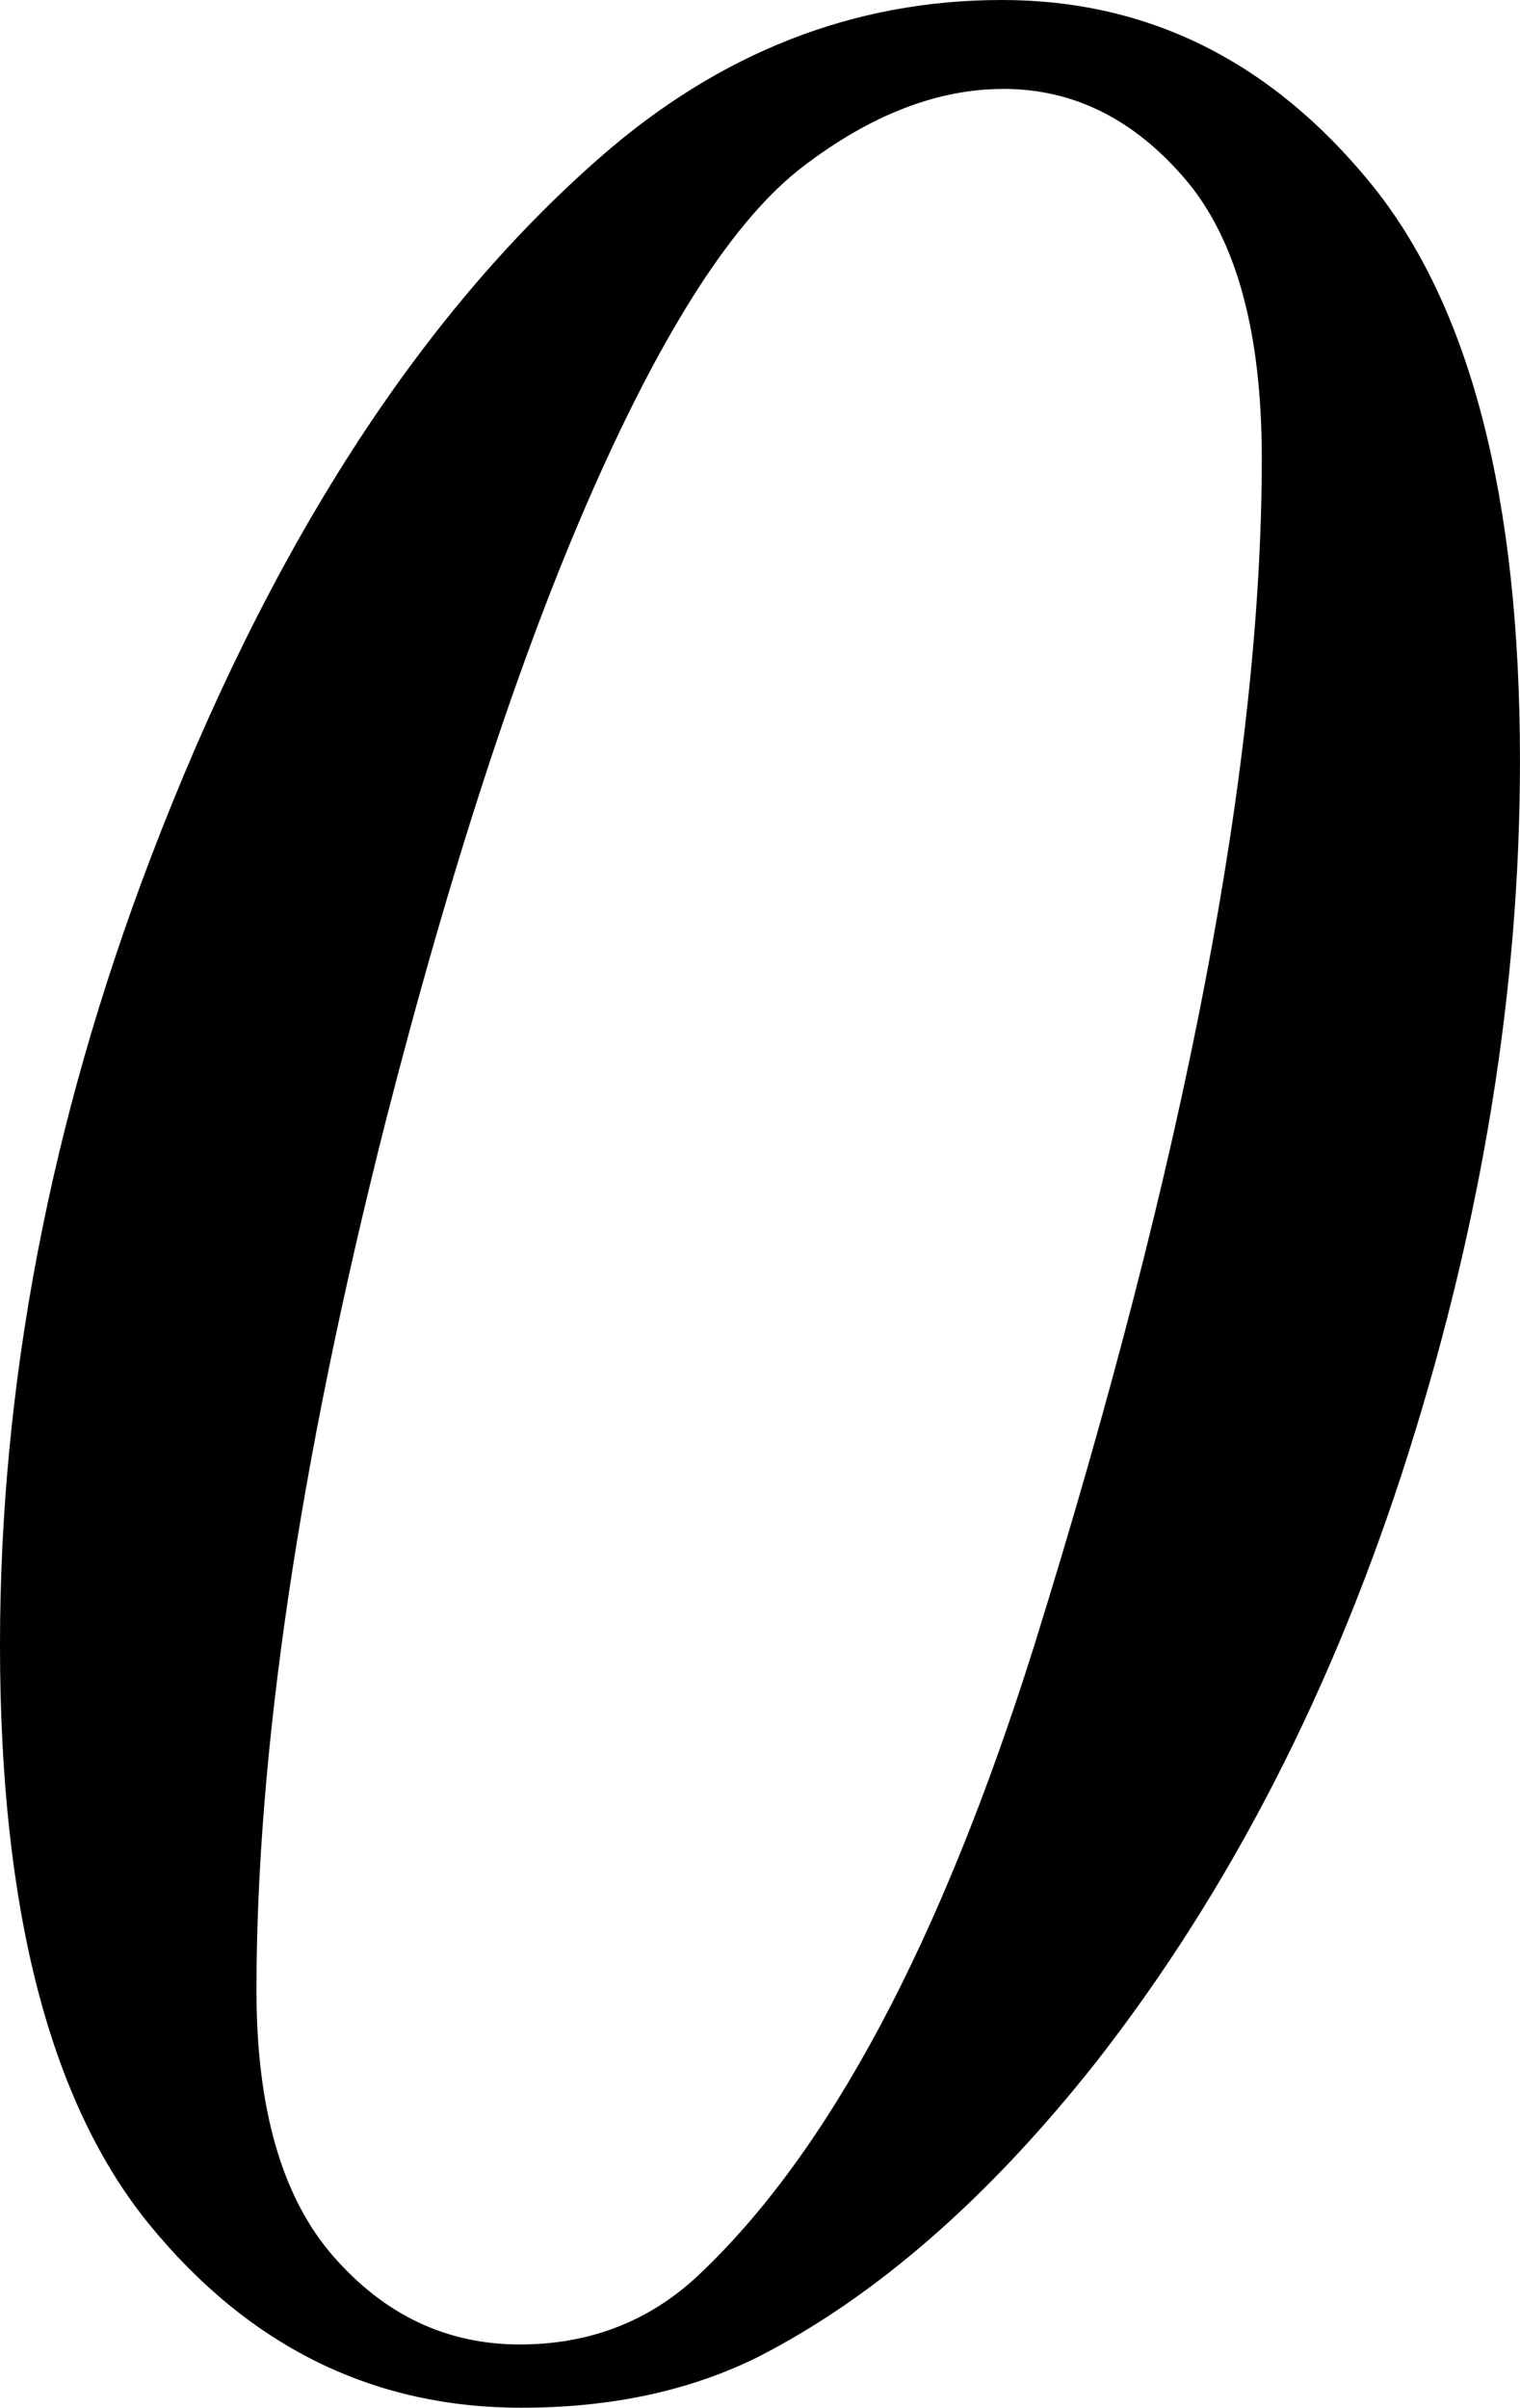 <?xml version="1.0" encoding="utf-8"?>
<!-- Generator: Adobe Illustrator 14.0.0, SVG Export Plug-In . SVG Version: 6.00 Build 43363)  -->
<!DOCTYPE svg PUBLIC "-//W3C//DTD SVG 1.1//EN" "http://www.w3.org/Graphics/SVG/1.1/DTD/svg11.dtd">
<svg version="1.1" id="图层_1" xmlns="http://www.w3.org/2000/svg" xmlns:xlink="http://www.w3.org/1999/xlink" x="0px" y="0px"
	 width="43.408px" height="68.75px" viewBox="0 0 43.408 68.75" enable-background="new 0 0 43.408 68.75" xml:space="preserve">
<g>
	<path d="M28.613,0c4.166,0,7.674,1.742,10.522,5.225c2.848,3.483,4.272,8.984,4.272,16.504c0,6.445-1.059,13.021-3.174,19.727
		c-2.116,6.706-5.095,12.517-8.936,17.432c-3.061,3.874-6.267,6.674-9.619,8.398c-1.953,0.977-4.216,1.465-6.787,1.465
		c-4.232,0-7.772-1.741-10.62-5.225C1.424,60.043,0,54.525,0,46.973c0-7.454,1.432-14.941,4.297-22.461
		C7.649,15.723,11.93,9.05,17.139,4.492C20.557,1.498,24.381,0,28.613,0z M28.662,2.539c-1.889,0-3.801,0.74-5.737,2.222
		c-1.938,1.481-3.939,4.565-6.006,9.253c-2.067,4.688-4.045,10.727-5.933,18.115c-2.441,9.668-3.662,17.904-3.662,24.707
		c0,3.386,0.732,5.917,2.197,7.593c1.465,1.677,3.239,2.515,5.322,2.515c1.985,0,3.678-0.65,5.078-1.953
		c3.743-3.516,6.949-9.521,9.619-18.018c4.329-13.899,6.494-25.195,6.494-33.887c0-3.613-0.732-6.274-2.197-7.983
		S30.647,2.539,28.662,2.539z"/>
</g>
</svg>
